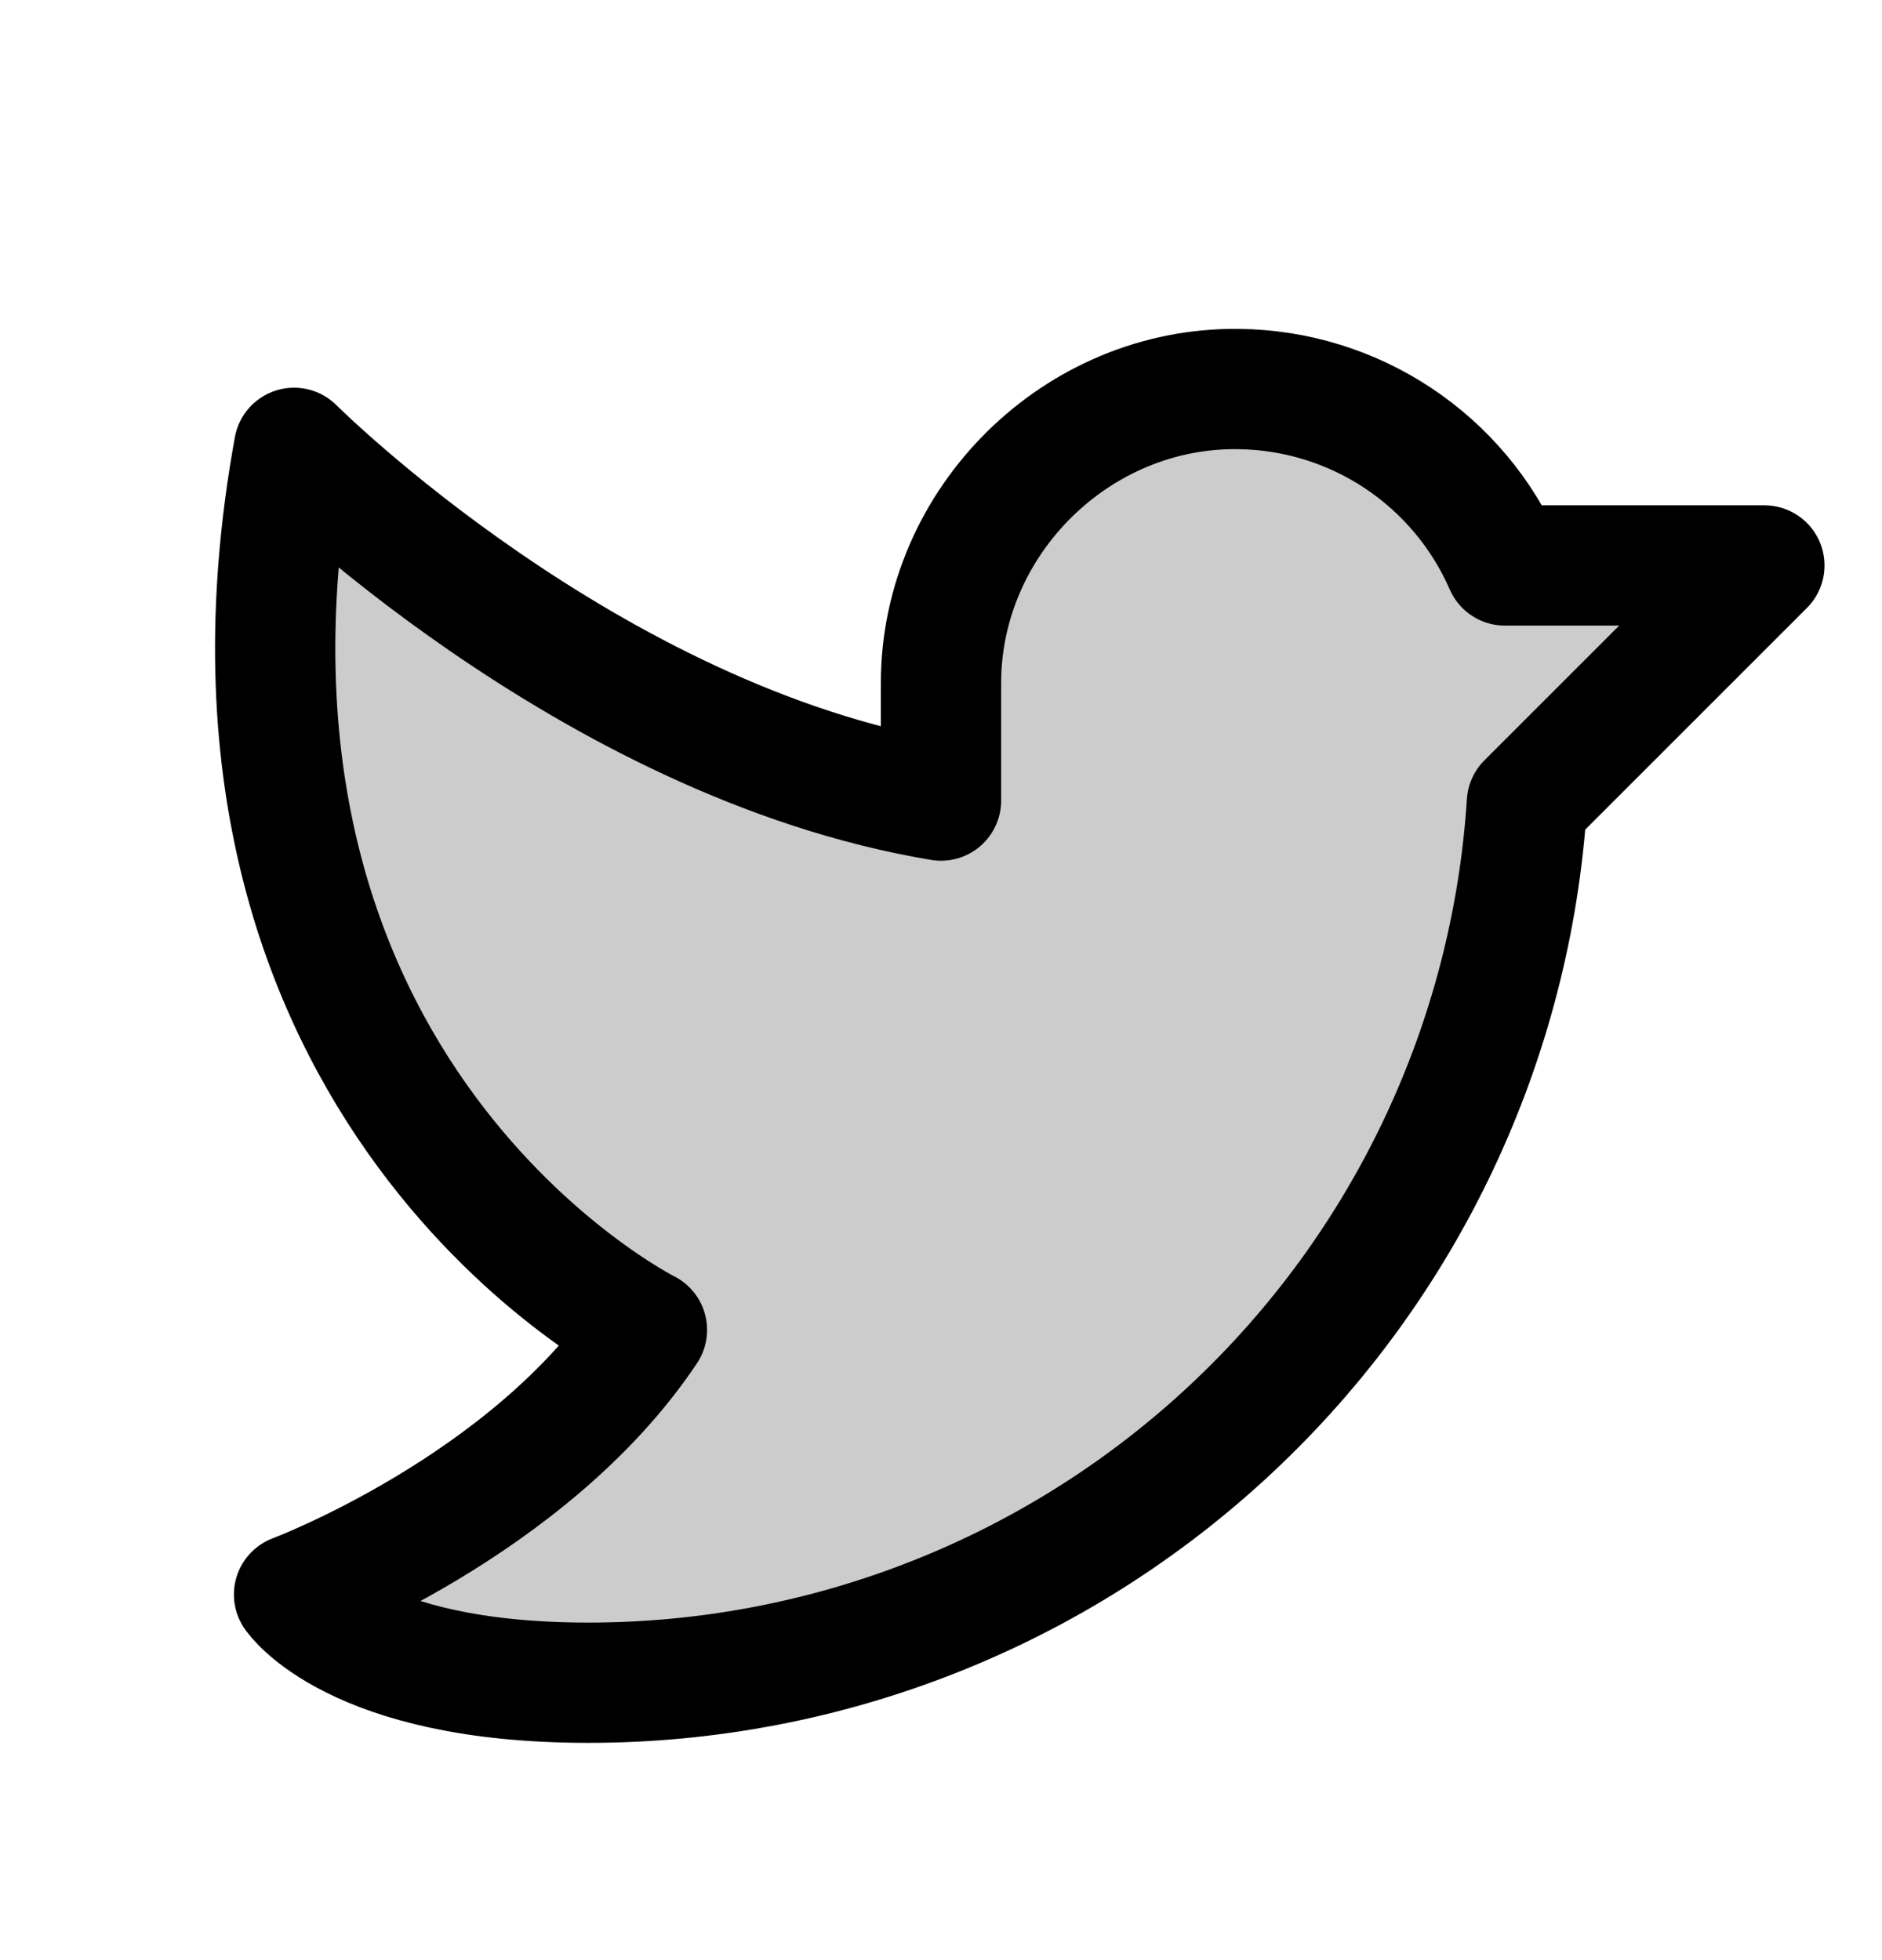 <svg width="24" height="25" viewBox="0 0 24 25" fill="none" xmlns="http://www.w3.org/2000/svg">
<path opacity="0.2" d="M12 8.712C12 6.649 13.735 4.933 15.797 4.962C16.519 4.97 17.224 5.187 17.826 5.586C18.428 5.985 18.902 6.549 19.191 7.212H22.5L19.472 10.24C19.276 13.281 17.93 16.135 15.706 18.219C13.482 20.304 10.548 21.463 7.5 21.462C4.5 21.462 3.75 20.337 3.75 20.337C3.75 20.337 6.75 19.212 8.25 16.962C8.25 16.962 2.25 13.961 3.75 5.712C3.75 5.712 7.5 9.462 12 10.211V8.712Z" fill="black"/>
<path d="M12 8.712C12 6.649 13.735 4.933 15.797 4.962C16.519 4.97 17.224 5.187 17.826 5.586C18.428 5.985 18.902 6.549 19.191 7.212H22.5L19.472 10.24C19.276 13.281 17.93 16.135 15.706 18.219C13.482 20.304 10.548 21.463 7.5 21.462C4.5 21.462 3.75 20.337 3.75 20.337C3.75 20.337 6.75 19.212 8.25 16.962C8.25 16.962 2.25 13.961 3.75 5.712C3.75 5.712 7.5 9.462 12 10.211V8.712Z" stroke="black" stroke-width="1.534" stroke-linecap="round" stroke-linejoin="round"/>
</svg>
